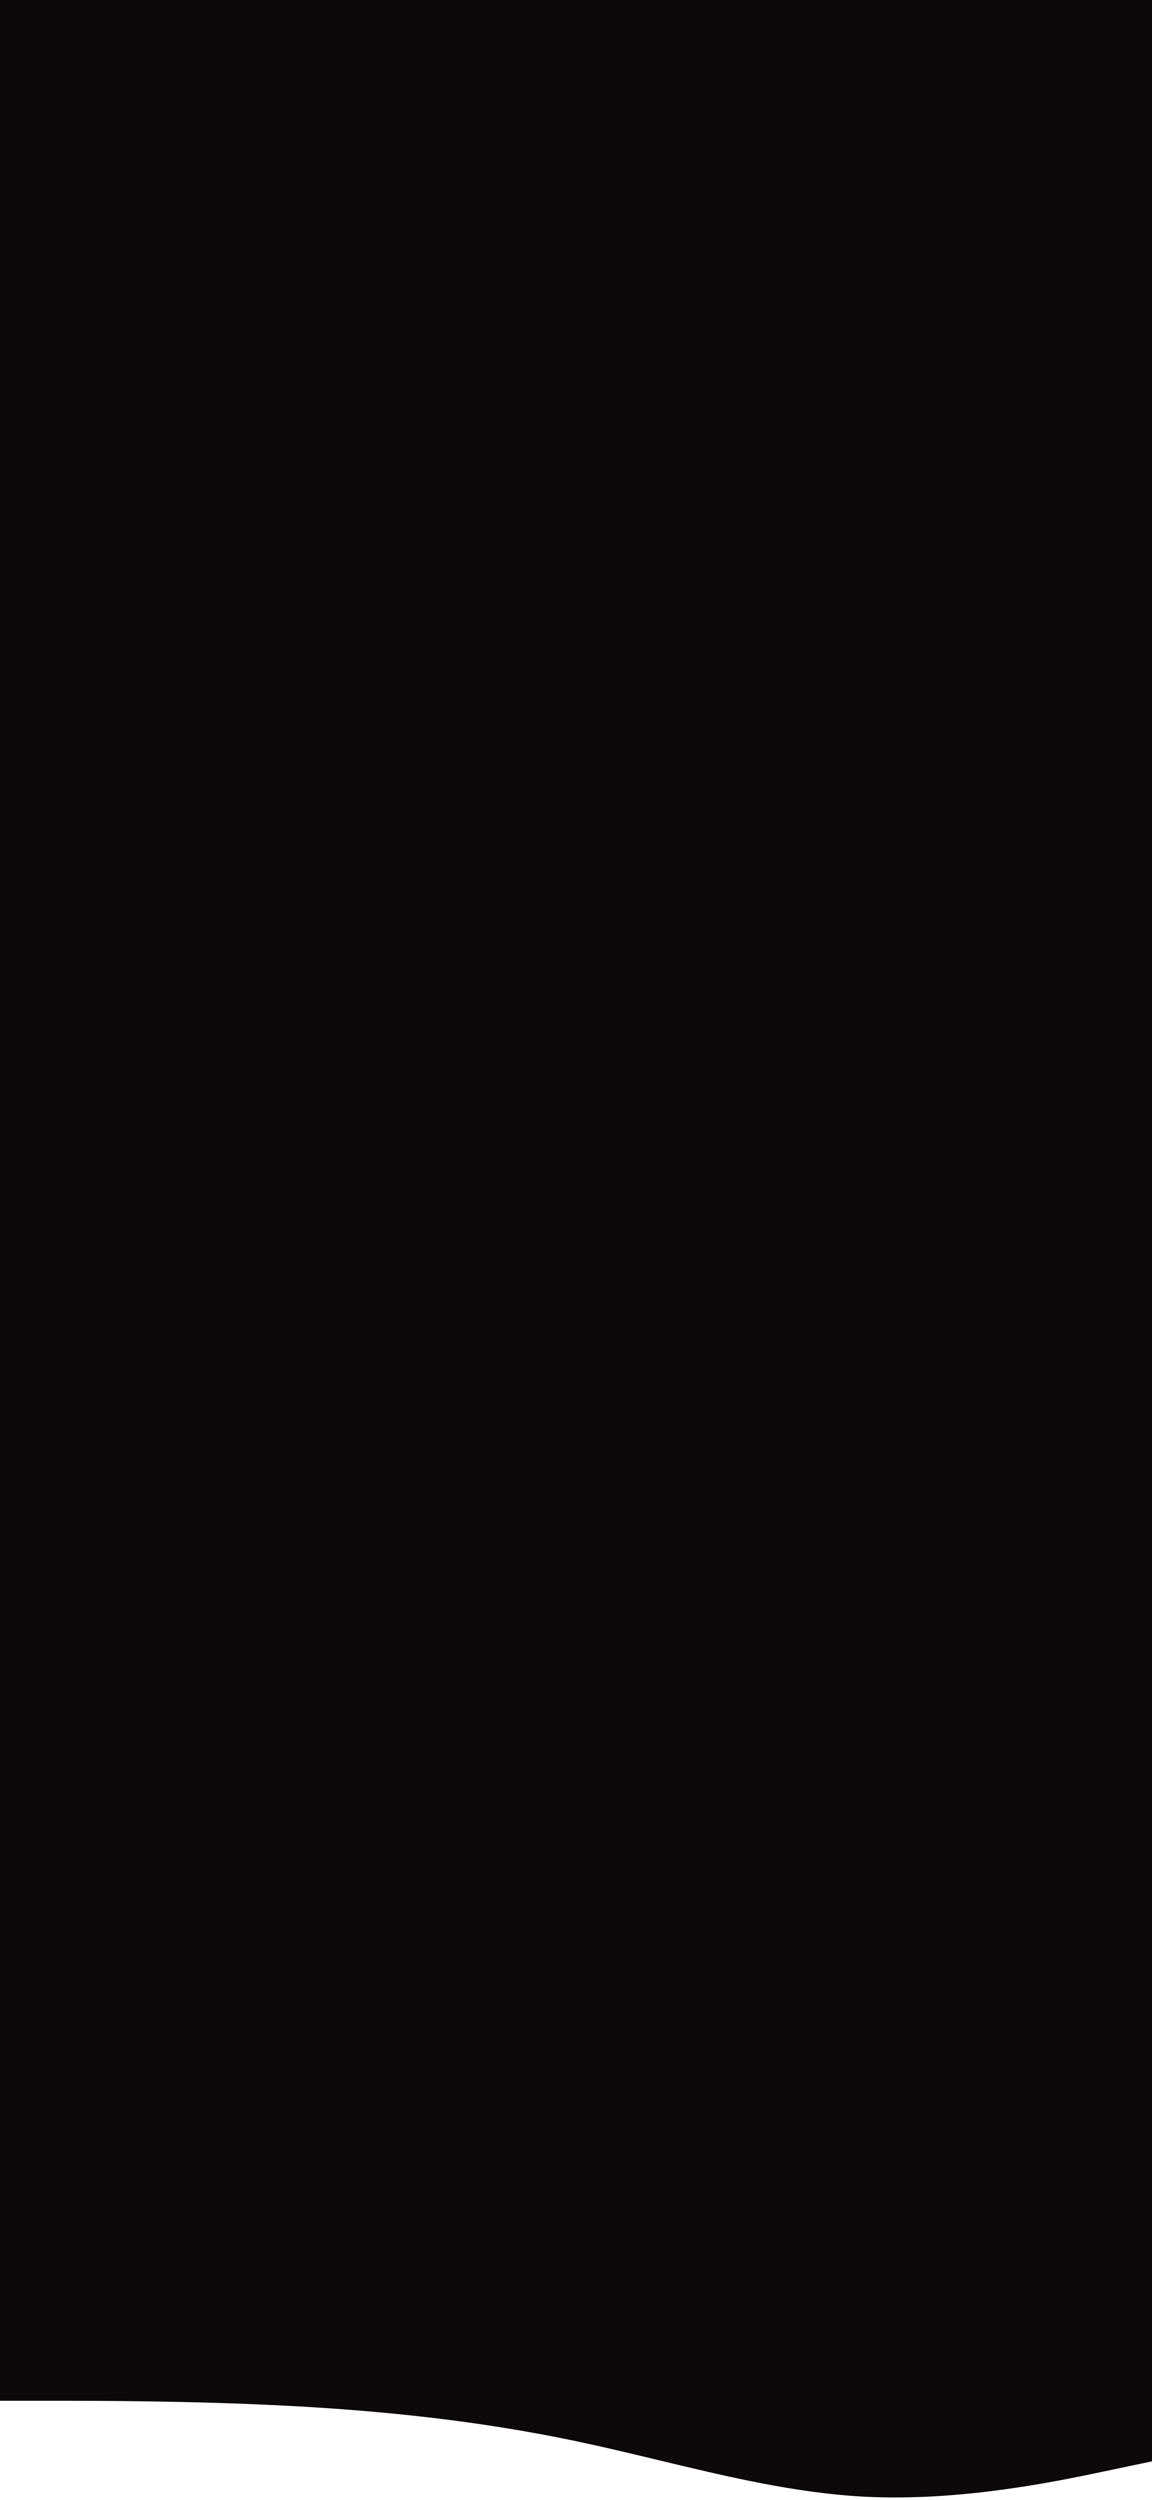 <svg width="428" height="928" fill="none" xmlns="http://www.w3.org/2000/svg"><path fill-rule="evenodd" clip-rule="evenodd" d="M428 0H0v891.242h17.833c17.834 0 53.5 0 89.167 1.873 35.667 1.874 71.333 5.621 107 13.115 10.191 2.141 20.381 4.589 30.572 7.036 25.476 6.118 50.952 12.235 76.428 13.574 35.666 1.873 71.332-5.621 89.166-9.368h.001L428 913.725V0z" fill="#0D090A"/></svg>